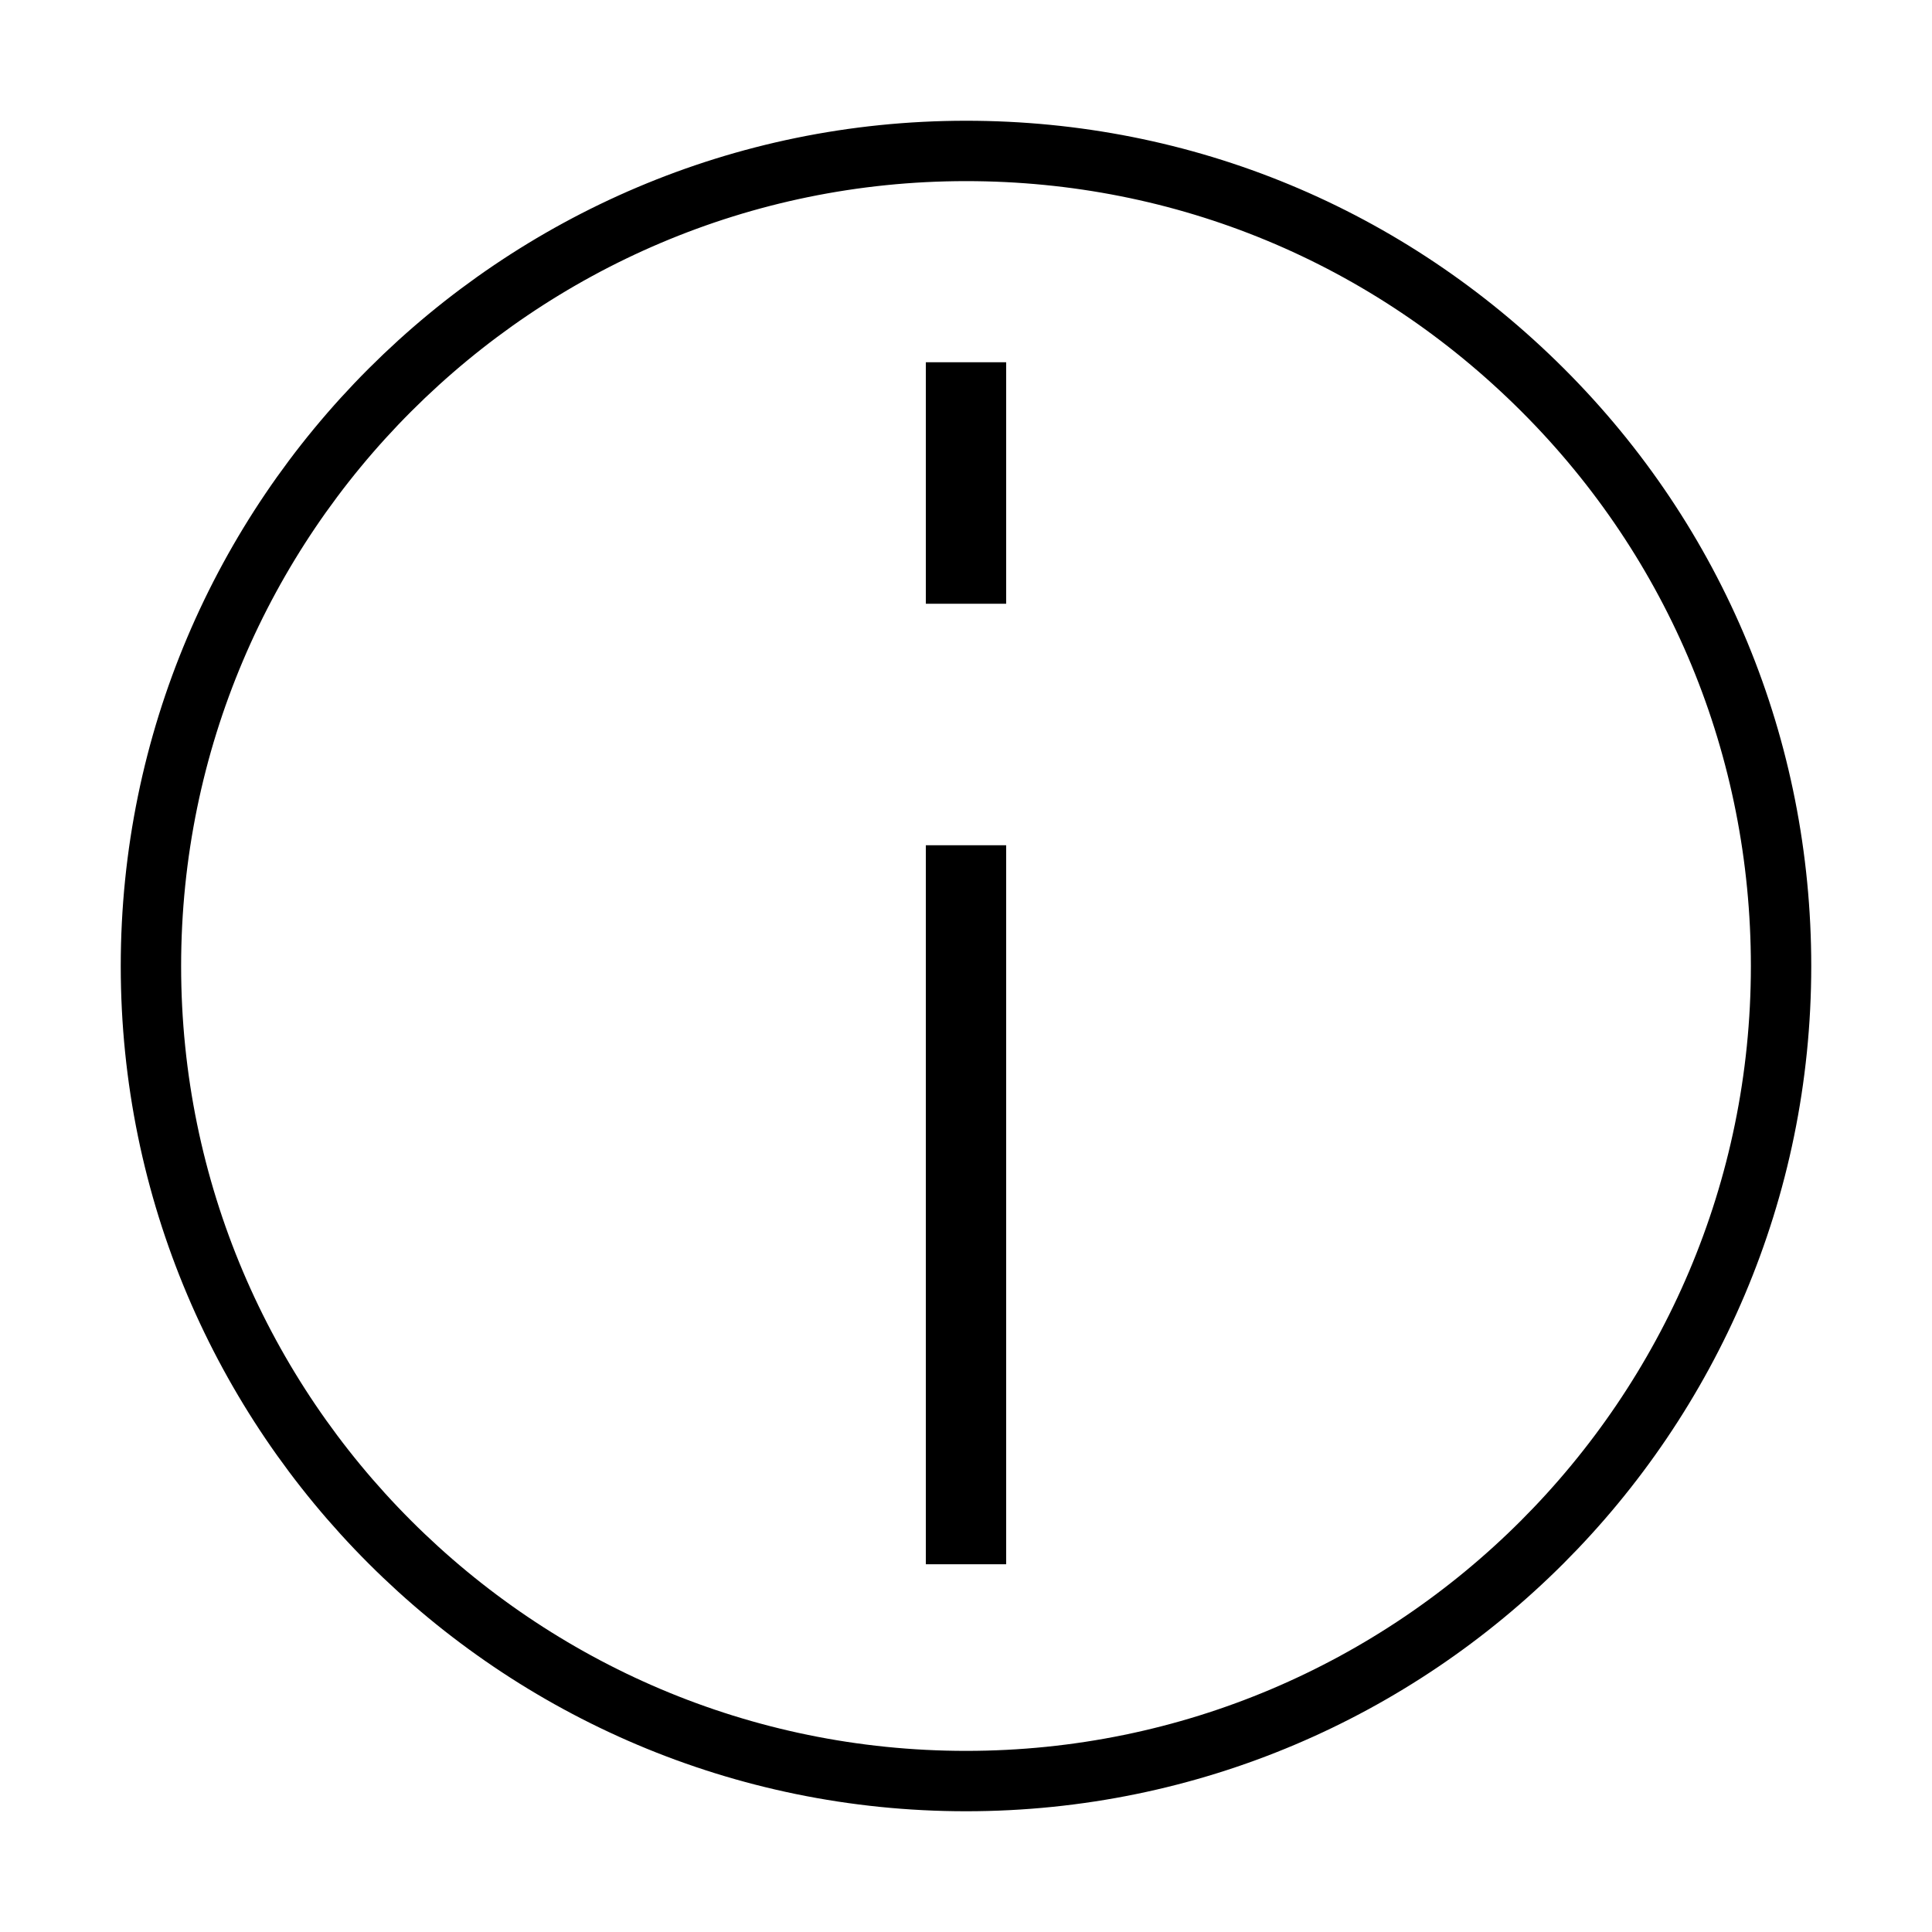 ﻿<?xml version="1.0" encoding="utf-8"?>
<!DOCTYPE svg PUBLIC "-//W3C//DTD SVG 1.1//EN" "http://www.w3.org/Graphics/SVG/1.1/DTD/svg11.dtd">
<svg xmlns="http://www.w3.org/2000/svg" xmlns:xlink="http://www.w3.org/1999/xlink" version="1.1" baseProfile="full" width="32" height="32" viewBox="0 0 32.00 32.00" enable-background="new 0 0 32.00 32.00" xml:space="preserve">
	<path fill="none" stroke-linejoin="miter" stroke="#000000" stroke-opacity="1" d="M 2.5,16.001C 2.5,23.451 8.558,29.5 16.001,29.5C 23.443,29.5 29.5,23.451 29.5,16.001C 29.5,12.394 28.098,9.001 25.549,6.457C 22.992,3.905 19.615,2.5 16.001,2.5C 8.558,2.5 2.5,8.557 2.5,16.001 Z "/>
	<g>
		<line fill="none" stroke-width="1.33" stroke-linejoin="miter" stroke="#000000" stroke-opacity="1" x1="16" y1="6" x2="16" y2="10"/>
		<line fill="none" stroke-width="1.33" stroke-linejoin="miter" stroke="#000000" stroke-opacity="1" x1="16" y1="14" x2="16" y2="25.909"/>
	</g>
</svg>
